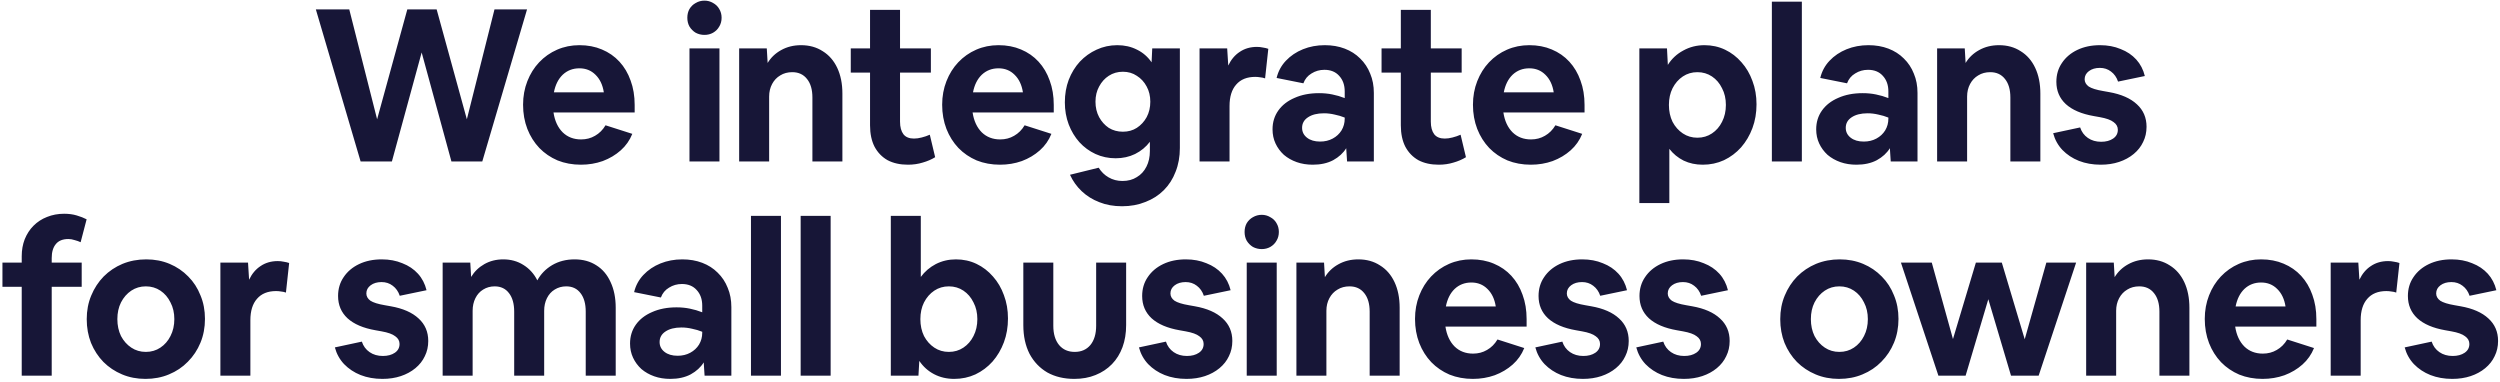 <svg width="747" height="114" viewBox="0 0 747 114" fill="none" xmlns="http://www.w3.org/2000/svg">
<path d="M157.48 2.812L144.104 48.252H134.888L125.992 15.676L117.096 48.252H107.752L94.376 2.812H104.36L112.68 35.644L121.704 2.812H130.472L139.496 35.644L147.752 2.812H157.48ZM173.574 49.212C171.057 49.212 168.731 48.786 166.598 47.932C164.507 47.036 162.694 45.799 161.158 44.22C159.622 42.599 158.427 40.7 157.574 38.524C156.721 36.306 156.294 33.895 156.294 31.292C156.294 28.775 156.721 26.428 157.574 24.252C158.427 22.076 159.601 20.199 161.094 18.62C162.63 16.999 164.422 15.74 166.47 14.844C168.518 13.948 170.737 13.5 173.126 13.5C175.601 13.5 177.841 13.927 179.846 14.78C181.894 15.634 183.643 16.85 185.094 18.428C186.545 20.007 187.654 21.884 188.422 24.06C189.233 26.236 189.638 28.668 189.638 31.356V33.596H165.382C165.766 36.114 166.683 38.098 168.134 39.548C169.585 40.956 171.419 41.66 173.638 41.66C175.174 41.66 176.561 41.298 177.798 40.572C179.078 39.847 180.123 38.802 180.934 37.436L188.934 39.996C188.166 41.916 187.014 43.559 185.478 44.924C183.942 46.29 182.15 47.356 180.102 48.124C178.054 48.85 175.878 49.212 173.574 49.212ZM173.126 20.412C171.163 20.412 169.499 21.052 168.134 22.332C166.811 23.612 165.937 25.362 165.51 27.58H180.422C180.081 25.362 179.249 23.612 177.926 22.332C176.646 21.052 175.046 20.412 173.126 20.412ZM215.614 5.308C215.614 6.29 215.379 7.164 214.91 7.932C214.483 8.7 213.865 9.319 213.054 9.788C212.286 10.215 211.433 10.428 210.494 10.428C209.555 10.428 208.681 10.215 207.87 9.788C207.102 9.319 206.483 8.7 206.014 7.932C205.587 7.164 205.374 6.29 205.374 5.308C205.374 4.327 205.587 3.452 206.014 2.684C206.483 1.916 207.102 1.319 207.87 0.892C208.681 0.423 209.555 0.188 210.494 0.188C211.433 0.188 212.286 0.423 213.054 0.892C213.865 1.319 214.483 1.916 214.91 2.684C215.379 3.452 215.614 4.327 215.614 5.308ZM206.014 48.252V14.46H214.974V48.252H206.014ZM220.859 48.252V14.46H229.115L229.371 18.812C230.352 17.191 231.696 15.911 233.403 14.972C235.152 13.991 237.136 13.5 239.355 13.5C241.83 13.5 243.984 14.098 245.819 15.292C247.696 16.444 249.147 18.108 250.171 20.284C251.195 22.46 251.707 25.02 251.707 27.964V48.252H242.747V29.116C242.747 26.77 242.214 24.935 241.147 23.612C240.08 22.247 238.608 21.564 236.731 21.564C235.366 21.564 234.171 21.884 233.147 22.524C232.123 23.122 231.312 23.975 230.715 25.084C230.118 26.194 229.819 27.452 229.819 28.86V48.252H220.859ZM271.297 49.212C268.951 49.212 266.924 48.764 265.217 47.868C263.553 46.93 262.252 45.586 261.313 43.836C260.417 42.087 259.969 39.954 259.969 37.436V21.692H254.209V14.46H259.969V2.94H268.929V14.46H278.145V21.692H268.929V36.348C268.929 37.97 269.271 39.228 269.953 40.124C270.636 40.978 271.681 41.404 273.089 41.404C273.815 41.404 274.583 41.298 275.393 41.084C276.247 40.871 277.057 40.594 277.825 40.252L279.425 46.972C278.316 47.655 277.079 48.188 275.713 48.572C274.348 48.999 272.876 49.212 271.297 49.212ZM298.799 49.212C296.282 49.212 293.956 48.786 291.823 47.932C289.732 47.036 287.919 45.799 286.383 44.22C284.847 42.599 283.652 40.7 282.799 38.524C281.946 36.306 281.519 33.895 281.519 31.292C281.519 28.775 281.946 26.428 282.799 24.252C283.652 22.076 284.826 20.199 286.319 18.62C287.855 16.999 289.647 15.74 291.695 14.844C293.743 13.948 295.962 13.5 298.351 13.5C300.826 13.5 303.066 13.927 305.071 14.78C307.119 15.634 308.868 16.85 310.319 18.428C311.77 20.007 312.879 21.884 313.647 24.06C314.458 26.236 314.863 28.668 314.863 31.356V33.596H290.607C290.991 36.114 291.908 38.098 293.359 39.548C294.81 40.956 296.644 41.66 298.863 41.66C300.399 41.66 301.786 41.298 303.023 40.572C304.303 39.847 305.348 38.802 306.159 37.436L314.159 39.996C313.391 41.916 312.239 43.559 310.703 44.924C309.167 46.29 307.375 47.356 305.327 48.124C303.279 48.85 301.103 49.212 298.799 49.212ZM298.351 20.412C296.388 20.412 294.724 21.052 293.359 22.332C292.036 23.612 291.162 25.362 290.735 27.58H305.647C305.306 25.362 304.474 23.612 303.151 22.332C301.871 21.052 300.271 20.412 298.351 20.412ZM333.344 47.292C331.211 47.292 329.206 46.866 327.328 46.012C325.494 45.159 323.894 43.986 322.528 42.492C321.163 40.956 320.096 39.186 319.328 37.18C318.56 35.132 318.176 32.935 318.176 30.588C318.176 28.156 318.56 25.916 319.328 23.868C320.139 21.778 321.248 19.964 322.656 18.428C324.107 16.892 325.771 15.698 327.648 14.844C329.568 13.948 331.638 13.5 333.856 13.5C336.032 13.5 337.995 13.948 339.744 14.844C341.494 15.698 342.944 16.956 344.096 18.62L344.288 14.46H352.544V44.22C352.544 46.823 352.118 49.191 351.264 51.324C350.454 53.458 349.28 55.292 347.744 56.828C346.208 58.364 344.374 59.538 342.24 60.348C340.15 61.202 337.824 61.628 335.264 61.628C332.747 61.628 330.486 61.223 328.48 60.412C326.475 59.644 324.726 58.556 323.232 57.148C321.739 55.74 320.566 54.098 319.712 52.22L328.288 50.108C329.056 51.346 330.038 52.306 331.232 52.988C332.47 53.714 333.856 54.076 335.392 54.076C337.056 54.076 338.486 53.692 339.68 52.924C340.918 52.199 341.878 51.154 342.56 49.788C343.243 48.466 343.584 46.908 343.584 45.116V42.364C342.432 43.9 340.96 45.116 339.168 46.012C337.419 46.866 335.478 47.292 333.344 47.292ZM335.52 39.356C337.099 39.356 338.486 38.972 339.68 38.204C340.918 37.394 341.899 36.327 342.624 35.004C343.35 33.639 343.712 32.103 343.712 30.396C343.712 28.69 343.35 27.175 342.624 25.852C341.899 24.487 340.918 23.42 339.68 22.652C338.486 21.842 337.099 21.436 335.52 21.436C333.942 21.436 332.534 21.842 331.296 22.652C330.102 23.42 329.142 24.487 328.416 25.852C327.691 27.175 327.328 28.69 327.328 30.396C327.328 32.103 327.691 33.639 328.416 35.004C329.142 36.327 330.102 37.394 331.296 38.204C332.534 38.972 333.942 39.356 335.52 39.356ZM358.426 48.252V14.46H366.682L367.002 19.58C367.856 17.788 369.008 16.423 370.458 15.484C371.909 14.503 373.616 14.012 375.578 14.012C376.176 14.012 376.773 14.076 377.37 14.204C377.968 14.29 378.501 14.418 378.97 14.588L378.01 23.42C377.541 23.25 377.05 23.143 376.538 23.1C376.069 23.015 375.578 22.972 375.066 22.972C372.592 22.972 370.693 23.74 369.37 25.276C368.048 26.77 367.386 28.903 367.386 31.676V48.252H358.426ZM392.266 49.212C390.517 49.212 388.917 48.956 387.466 48.444C386.015 47.932 384.735 47.207 383.626 46.268C382.559 45.287 381.727 44.156 381.13 42.876C380.533 41.596 380.234 40.188 380.234 38.652C380.234 36.519 380.81 34.642 381.962 33.02C383.114 31.399 384.735 30.14 386.826 29.244C388.917 28.306 391.349 27.836 394.122 27.836C395.53 27.836 396.853 27.964 398.09 28.22C399.37 28.476 400.607 28.839 401.802 29.308V27.324C401.802 25.404 401.247 23.847 400.138 22.652C399.071 21.458 397.599 20.86 395.722 20.86C394.314 20.86 393.034 21.223 391.882 21.948C390.73 22.631 389.919 23.612 389.45 24.892L381.45 23.292C381.919 21.33 382.837 19.623 384.202 18.172C385.61 16.679 387.317 15.527 389.322 14.716C391.327 13.906 393.503 13.5 395.85 13.5C398.026 13.5 400.01 13.842 401.802 14.524C403.594 15.207 405.13 16.188 406.41 17.468C407.733 18.748 408.735 20.263 409.418 22.012C410.143 23.719 410.506 25.639 410.506 27.772V48.252H402.506L402.25 44.284C401.354 45.735 400.053 46.93 398.346 47.868C396.639 48.764 394.613 49.212 392.266 49.212ZM389.066 38.204C389.066 39.399 389.557 40.38 390.538 41.148C391.519 41.916 392.821 42.3 394.442 42.3C395.85 42.3 397.109 42.002 398.218 41.404C399.327 40.807 400.202 39.996 400.842 38.972C401.482 37.906 401.802 36.732 401.802 35.452V35.132C400.863 34.748 399.861 34.45 398.794 34.236C397.727 33.98 396.661 33.852 395.594 33.852C393.589 33.852 391.989 34.258 390.794 35.068C389.642 35.836 389.066 36.882 389.066 38.204ZM429.897 49.212C427.551 49.212 425.524 48.764 423.817 47.868C422.153 46.93 420.852 45.586 419.913 43.836C419.017 42.087 418.569 39.954 418.569 37.436V21.692H412.809V14.46H418.569V2.94H427.529V14.46H436.745V21.692H427.529V36.348C427.529 37.97 427.871 39.228 428.553 40.124C429.236 40.978 430.281 41.404 431.689 41.404C432.415 41.404 433.183 41.298 433.993 41.084C434.847 40.871 435.657 40.594 436.425 40.252L438.025 46.972C436.916 47.655 435.679 48.188 434.313 48.572C432.948 48.999 431.476 49.212 429.897 49.212ZM457.399 49.212C454.882 49.212 452.556 48.786 450.423 47.932C448.332 47.036 446.519 45.799 444.983 44.22C443.447 42.599 442.252 40.7 441.399 38.524C440.546 36.306 440.119 33.895 440.119 31.292C440.119 28.775 440.546 26.428 441.399 24.252C442.252 22.076 443.426 20.199 444.919 18.62C446.455 16.999 448.247 15.74 450.295 14.844C452.343 13.948 454.562 13.5 456.951 13.5C459.426 13.5 461.666 13.927 463.671 14.78C465.719 15.634 467.468 16.85 468.919 18.428C470.37 20.007 471.479 21.884 472.247 24.06C473.058 26.236 473.463 28.668 473.463 31.356V33.596H449.207C449.591 36.114 450.508 38.098 451.959 39.548C453.41 40.956 455.244 41.66 457.463 41.66C458.999 41.66 460.386 41.298 461.623 40.572C462.903 39.847 463.948 38.802 464.759 37.436L472.759 39.996C471.991 41.916 470.839 43.559 469.303 44.924C467.767 46.29 465.975 47.356 463.927 48.124C461.879 48.85 459.703 49.212 457.399 49.212ZM456.951 20.412C454.988 20.412 453.324 21.052 451.959 22.332C450.636 23.612 449.762 25.362 449.335 27.58H464.247C463.906 25.362 463.074 23.612 461.751 22.332C460.471 21.052 458.871 20.412 456.951 20.412ZM489.839 60.668V14.46H498.095L498.351 19.388C499.503 17.554 501.039 16.124 502.959 15.1C504.879 14.034 506.991 13.5 509.295 13.5C511.514 13.5 513.562 13.948 515.439 14.844C517.316 15.74 518.959 16.999 520.367 18.62C521.775 20.199 522.863 22.055 523.631 24.188C524.442 26.322 524.847 28.647 524.847 31.164C524.847 33.724 524.442 36.092 523.631 38.268C522.82 40.444 521.69 42.364 520.239 44.028C518.788 45.65 517.082 46.93 515.119 47.868C513.156 48.764 511.044 49.212 508.783 49.212C506.692 49.212 504.794 48.807 503.087 47.996C501.38 47.143 499.951 45.97 498.799 44.476V60.668H489.839ZM507.183 41.148C508.804 41.148 510.255 40.722 511.535 39.868C512.815 39.015 513.818 37.863 514.543 36.412C515.311 34.919 515.695 33.234 515.695 31.356C515.695 29.479 515.311 27.815 514.543 26.364C513.818 24.871 512.815 23.698 511.535 22.844C510.255 21.991 508.804 21.564 507.183 21.564C505.562 21.564 504.111 21.991 502.831 22.844C501.551 23.698 500.527 24.871 499.759 26.364C499.034 27.815 498.671 29.479 498.671 31.356C498.671 33.234 499.034 34.919 499.759 36.412C500.527 37.863 501.551 39.015 502.831 39.868C504.111 40.722 505.562 41.148 507.183 41.148ZM529.434 48.252V0.508H538.394V48.252H529.434ZM554.711 49.212C552.962 49.212 551.362 48.956 549.911 48.444C548.46 47.932 547.18 47.207 546.071 46.268C545.004 45.287 544.172 44.156 543.575 42.876C542.978 41.596 542.679 40.188 542.679 38.652C542.679 36.519 543.255 34.642 544.407 33.02C545.559 31.399 547.18 30.14 549.271 29.244C551.362 28.306 553.794 27.836 556.567 27.836C557.975 27.836 559.298 27.964 560.535 28.22C561.815 28.476 563.052 28.839 564.247 29.308V27.324C564.247 25.404 563.692 23.847 562.583 22.652C561.516 21.458 560.044 20.86 558.167 20.86C556.759 20.86 555.479 21.223 554.327 21.948C553.175 22.631 552.364 23.612 551.895 24.892L543.895 23.292C544.364 21.33 545.282 19.623 546.647 18.172C548.055 16.679 549.762 15.527 551.767 14.716C553.772 13.906 555.948 13.5 558.295 13.5C560.471 13.5 562.455 13.842 564.247 14.524C566.039 15.207 567.575 16.188 568.855 17.468C570.178 18.748 571.18 20.263 571.863 22.012C572.588 23.719 572.951 25.639 572.951 27.772V48.252H564.951L564.695 44.284C563.799 45.735 562.498 46.93 560.791 47.868C559.084 48.764 557.058 49.212 554.711 49.212ZM551.511 38.204C551.511 39.399 552.002 40.38 552.983 41.148C553.964 41.916 555.266 42.3 556.887 42.3C558.295 42.3 559.554 42.002 560.663 41.404C561.772 40.807 562.647 39.996 563.287 38.972C563.927 37.906 564.247 36.732 564.247 35.452V35.132C563.308 34.748 562.306 34.45 561.239 34.236C560.172 33.98 559.106 33.852 558.039 33.852C556.034 33.852 554.434 34.258 553.239 35.068C552.087 35.836 551.511 36.882 551.511 38.204ZM578.811 48.252V14.46H587.067L587.323 18.812C588.305 17.191 589.649 15.911 591.355 14.972C593.105 13.991 595.089 13.5 597.307 13.5C599.782 13.5 601.937 14.098 603.771 15.292C605.649 16.444 607.099 18.108 608.123 20.284C609.147 22.46 609.659 25.02 609.659 27.964V48.252H600.699V29.116C600.699 26.77 600.166 24.935 599.099 23.612C598.033 22.247 596.561 21.564 594.683 21.564C593.318 21.564 592.123 21.884 591.099 22.524C590.075 23.122 589.265 23.975 588.667 25.084C588.07 26.194 587.771 27.452 587.771 28.86V48.252H578.811ZM627.691 49.212C625.302 49.212 623.126 48.828 621.163 48.06C619.243 47.292 617.601 46.204 616.235 44.796C614.913 43.388 613.995 41.724 613.483 39.804L621.547 38.076C621.974 39.399 622.742 40.444 623.851 41.212C624.961 41.98 626.283 42.364 627.819 42.364C629.27 42.364 630.465 42.044 631.403 41.404C632.342 40.764 632.811 39.89 632.811 38.78C632.811 37.842 632.385 37.074 631.531 36.476C630.721 35.836 629.355 35.346 627.435 35.004L625.643 34.684C621.974 34.044 619.179 32.85 617.259 31.1C615.382 29.351 614.443 27.132 614.443 24.444C614.443 22.311 614.998 20.434 616.107 18.812C617.217 17.148 618.753 15.847 620.715 14.908C622.678 13.97 624.939 13.5 627.499 13.5C629.761 13.5 631.809 13.884 633.643 14.652C635.521 15.378 637.078 16.423 638.315 17.788C639.553 19.154 640.406 20.796 640.875 22.716L632.875 24.38C632.449 23.1 631.745 22.098 630.763 21.372C629.825 20.647 628.715 20.284 627.435 20.284C626.113 20.284 625.025 20.604 624.171 21.244C623.318 21.884 622.891 22.695 622.891 23.676C622.891 24.53 623.297 25.255 624.107 25.852C624.961 26.407 626.39 26.855 628.395 27.196L630.187 27.516C633.814 28.156 636.587 29.372 638.507 31.164C640.427 32.914 641.387 35.154 641.387 37.884C641.387 39.548 641.046 41.063 640.363 42.428C639.723 43.794 638.785 44.988 637.547 46.012C636.31 47.036 634.859 47.826 633.195 48.38C631.531 48.935 629.697 49.212 627.691 49.212ZM6.491 112.252V85.692H0.731V78.46H6.491V76.54C6.491 74.706 6.789 73.02 7.387 71.484C8.027 69.906 8.901 68.562 10.011 67.452C11.163 66.3 12.507 65.426 14.043 64.828C15.621 64.188 17.328 63.868 19.163 63.868C20.571 63.868 21.829 64.039 22.939 64.38C24.091 64.722 25.072 65.106 25.883 65.532L24.091 72.38C23.579 72.124 22.981 71.911 22.299 71.74C21.659 71.527 21.04 71.42 20.443 71.42C18.736 71.42 17.477 71.932 16.667 72.956C15.856 73.938 15.451 75.324 15.451 77.116V78.46H24.411V85.692H15.451V112.252H6.491ZM43.451 113.212C40.934 113.212 38.608 112.764 36.475 111.868C34.342 110.972 32.486 109.735 30.907 108.156C29.328 106.535 28.091 104.636 27.195 102.46C26.342 100.284 25.915 97.916 25.915 95.356C25.915 92.796 26.363 90.45 27.259 88.316C28.155 86.14 29.392 84.242 30.971 82.62C32.593 80.999 34.47 79.74 36.603 78.844C38.779 77.948 41.147 77.5 43.707 77.5C46.224 77.5 48.55 77.948 50.683 78.844C52.816 79.74 54.672 80.999 56.251 82.62C57.83 84.199 59.046 86.076 59.899 88.252C60.795 90.386 61.243 92.732 61.243 95.292C61.243 97.852 60.795 100.22 59.899 102.396C59.003 104.572 57.745 106.471 56.123 108.092C54.544 109.714 52.667 110.972 50.491 111.868C48.358 112.764 46.011 113.212 43.451 113.212ZM43.579 105.148C45.2 105.148 46.651 104.722 47.931 103.868C49.211 103.015 50.214 101.863 50.939 100.412C51.707 98.919 52.091 97.234 52.091 95.356C52.091 93.479 51.707 91.815 50.939 90.364C50.214 88.871 49.211 87.698 47.931 86.844C46.651 85.991 45.2 85.564 43.579 85.564C41.958 85.564 40.507 85.991 39.227 86.844C37.947 87.698 36.923 88.871 36.155 90.364C35.43 91.815 35.067 93.479 35.067 95.356C35.067 97.234 35.43 98.919 36.155 100.412C36.923 101.863 37.947 103.015 39.227 103.868C40.507 104.722 41.958 105.148 43.579 105.148ZM65.853 112.252V78.46H74.109L74.429 83.58C75.282 81.788 76.434 80.423 77.885 79.484C79.335 78.503 81.042 78.012 83.005 78.012C83.602 78.012 84.199 78.076 84.797 78.204C85.394 78.29 85.927 78.418 86.397 78.588L85.437 87.42C84.967 87.25 84.477 87.143 83.965 87.1C83.495 87.015 83.005 86.972 82.493 86.972C80.018 86.972 78.119 87.74 76.797 89.276C75.474 90.77 74.813 92.903 74.813 95.676V112.252H65.853ZM114.265 113.212C111.876 113.212 109.7 112.828 107.737 112.06C105.817 111.292 104.174 110.204 102.809 108.796C101.486 107.388 100.569 105.724 100.057 103.804L108.121 102.076C108.548 103.399 109.316 104.444 110.425 105.212C111.534 105.98 112.857 106.364 114.393 106.364C115.844 106.364 117.038 106.044 117.977 105.404C118.916 104.764 119.385 103.89 119.385 102.78C119.385 101.842 118.958 101.074 118.105 100.476C117.294 99.836 115.929 99.346 114.009 99.004L112.217 98.684C108.548 98.044 105.753 96.85 103.833 95.1C101.956 93.351 101.017 91.132 101.017 88.444C101.017 86.311 101.572 84.434 102.681 82.812C103.79 81.148 105.326 79.847 107.289 78.908C109.252 77.97 111.513 77.5 114.073 77.5C116.334 77.5 118.382 77.884 120.217 78.652C122.094 79.378 123.652 80.423 124.889 81.788C126.126 83.154 126.98 84.796 127.449 86.716L119.449 88.38C119.022 87.1 118.318 86.098 117.337 85.372C116.398 84.647 115.289 84.284 114.009 84.284C112.686 84.284 111.598 84.604 110.745 85.244C109.892 85.884 109.465 86.695 109.465 87.676C109.465 88.53 109.87 89.255 110.681 89.852C111.534 90.407 112.964 90.855 114.969 91.196L116.761 91.516C120.388 92.156 123.161 93.372 125.081 95.164C127.001 96.914 127.961 99.154 127.961 101.884C127.961 103.548 127.62 105.063 126.937 106.428C126.297 107.794 125.358 108.988 124.121 110.012C122.884 111.036 121.433 111.826 119.769 112.38C118.105 112.935 116.27 113.212 114.265 113.212ZM132.263 112.252V78.46H140.519L140.775 82.748C141.756 81.127 143.079 79.847 144.743 78.908C146.407 77.97 148.284 77.5 150.375 77.5C152.636 77.5 154.641 78.055 156.391 79.164C158.183 80.274 159.569 81.81 160.551 83.772C161.575 81.895 163.047 80.38 164.967 79.228C166.929 78.076 169.169 77.5 171.687 77.5C174.204 77.5 176.38 78.098 178.215 79.292C180.049 80.444 181.457 82.108 182.439 84.284C183.463 86.46 183.975 89.02 183.975 91.964V112.252H175.015V93.116C175.015 90.77 174.503 88.935 173.479 87.612C172.455 86.247 171.025 85.564 169.191 85.564C167.911 85.564 166.759 85.884 165.735 86.524C164.753 87.122 163.985 87.975 163.431 89.084C162.876 90.194 162.599 91.452 162.599 92.86V112.252H153.639V93.116C153.639 90.77 153.127 88.935 152.103 87.612C151.079 86.247 149.649 85.564 147.815 85.564C146.535 85.564 145.383 85.884 144.359 86.524C143.377 87.122 142.609 87.975 142.055 89.084C141.5 90.194 141.223 91.452 141.223 92.86V112.252H132.263ZM200.29 113.212C198.54 113.212 196.94 112.956 195.49 112.444C194.039 111.932 192.759 111.207 191.65 110.268C190.583 109.287 189.751 108.156 189.154 106.876C188.556 105.596 188.258 104.188 188.258 102.652C188.258 100.519 188.834 98.642 189.986 97.02C191.138 95.399 192.759 94.14 194.85 93.244C196.94 92.306 199.372 91.836 202.146 91.836C203.554 91.836 204.876 91.964 206.114 92.22C207.394 92.476 208.631 92.839 209.826 93.308V91.324C209.826 89.404 209.271 87.847 208.162 86.652C207.095 85.458 205.623 84.86 203.746 84.86C202.338 84.86 201.058 85.223 199.906 85.948C198.754 86.631 197.943 87.612 197.474 88.892L189.474 87.292C189.943 85.33 190.86 83.623 192.226 82.172C193.634 80.679 195.34 79.527 197.346 78.716C199.351 77.906 201.527 77.5 203.874 77.5C206.05 77.5 208.034 77.842 209.826 78.524C211.618 79.207 213.154 80.188 214.434 81.468C215.756 82.748 216.759 84.263 217.442 86.012C218.167 87.719 218.53 89.639 218.53 91.772V112.252H210.53L210.274 108.284C209.378 109.735 208.076 110.93 206.37 111.868C204.663 112.764 202.636 113.212 200.29 113.212ZM197.09 102.204C197.09 103.399 197.58 104.38 198.562 105.148C199.543 105.916 200.844 106.3 202.466 106.3C203.874 106.3 205.132 106.002 206.242 105.404C207.351 104.807 208.226 103.996 208.866 102.972C209.506 101.906 209.826 100.732 209.826 99.452V99.132C208.887 98.748 207.884 98.45 206.818 98.236C205.751 97.98 204.684 97.852 203.618 97.852C201.612 97.852 200.012 98.258 198.818 99.068C197.666 99.836 197.09 100.882 197.09 102.204ZM224.39 112.252V64.508H233.35V112.252H224.39ZM239.235 112.252V64.508H248.195V112.252H239.235ZM266.175 112.252V64.508H275.135V82.748C276.33 81.127 277.823 79.847 279.615 78.908C281.45 77.97 283.455 77.5 285.631 77.5C287.85 77.5 289.898 77.948 291.775 78.844C293.652 79.74 295.295 80.999 296.703 82.62C298.111 84.199 299.199 86.055 299.967 88.188C300.778 90.322 301.183 92.647 301.183 95.164C301.183 97.724 300.778 100.092 299.967 102.268C299.156 104.444 298.026 106.364 296.575 108.028C295.124 109.65 293.418 110.93 291.455 111.868C289.492 112.764 287.38 113.212 285.119 113.212C282.9 113.212 280.895 112.743 279.103 111.804C277.311 110.866 275.839 109.543 274.687 107.836L274.431 112.252H266.175ZM283.519 105.148C285.14 105.148 286.591 104.722 287.871 103.868C289.151 103.015 290.154 101.863 290.879 100.412C291.647 98.919 292.031 97.234 292.031 95.356C292.031 93.479 291.647 91.815 290.879 90.364C290.154 88.871 289.151 87.698 287.871 86.844C286.591 85.991 285.14 85.564 283.519 85.564C281.898 85.564 280.447 85.991 279.167 86.844C277.887 87.698 276.863 88.871 276.095 90.364C275.37 91.815 275.007 93.479 275.007 95.356C275.007 97.234 275.37 98.919 276.095 100.412C276.863 101.863 277.887 103.015 279.167 103.868C280.447 104.722 281.898 105.148 283.519 105.148ZM321.002 113.212C317.93 113.212 315.242 112.572 312.938 111.292C310.677 109.97 308.906 108.114 307.626 105.724C306.389 103.292 305.77 100.434 305.77 97.148V78.46H314.73V97.34C314.73 99.772 315.306 101.692 316.458 103.1C317.61 104.466 319.167 105.148 321.13 105.148C323.093 105.148 324.65 104.466 325.802 103.1C326.954 101.692 327.53 99.772 327.53 97.34V78.46H336.49V97.148C336.49 99.58 336.127 101.778 335.402 103.74C334.677 105.703 333.631 107.388 332.266 108.796C330.901 110.204 329.258 111.292 327.338 112.06C325.461 112.828 323.349 113.212 321.002 113.212ZM354.525 113.212C352.136 113.212 349.96 112.828 347.997 112.06C346.077 111.292 344.434 110.204 343.069 108.796C341.746 107.388 340.829 105.724 340.317 103.804L348.381 102.076C348.808 103.399 349.576 104.444 350.685 105.212C351.794 105.98 353.117 106.364 354.653 106.364C356.104 106.364 357.298 106.044 358.237 105.404C359.176 104.764 359.645 103.89 359.645 102.78C359.645 101.842 359.218 101.074 358.365 100.476C357.554 99.836 356.189 99.346 354.269 99.004L352.477 98.684C348.808 98.044 346.013 96.85 344.093 95.1C342.216 93.351 341.277 91.132 341.277 88.444C341.277 86.311 341.832 84.434 342.941 82.812C344.05 81.148 345.586 79.847 347.549 78.908C349.512 77.97 351.773 77.5 354.333 77.5C356.594 77.5 358.642 77.884 360.477 78.652C362.354 79.378 363.912 80.423 365.149 81.788C366.386 83.154 367.24 84.796 367.709 86.716L359.709 88.38C359.282 87.1 358.578 86.098 357.597 85.372C356.658 84.647 355.549 84.284 354.269 84.284C352.946 84.284 351.858 84.604 351.005 85.244C350.152 85.884 349.725 86.695 349.725 87.676C349.725 88.53 350.13 89.255 350.941 89.852C351.794 90.407 353.224 90.855 355.229 91.196L357.021 91.516C360.648 92.156 363.421 93.372 365.341 95.164C367.261 96.914 368.221 99.154 368.221 101.884C368.221 103.548 367.88 105.063 367.197 106.428C366.557 107.794 365.618 108.988 364.381 110.012C363.144 111.036 361.693 111.826 360.029 112.38C358.365 112.935 356.53 113.212 354.525 113.212ZM382.123 69.308C382.123 70.29 381.888 71.164 381.419 71.932C380.992 72.7 380.373 73.319 379.563 73.788C378.795 74.215 377.941 74.428 377.003 74.428C376.064 74.428 375.189 74.215 374.379 73.788C373.611 73.319 372.992 72.7 372.523 71.932C372.096 71.164 371.883 70.29 371.883 69.308C371.883 68.327 372.096 67.452 372.523 66.684C372.992 65.916 373.611 65.319 374.379 64.892C375.189 64.423 376.064 64.188 377.003 64.188C377.941 64.188 378.795 64.423 379.563 64.892C380.373 65.319 380.992 65.916 381.419 66.684C381.888 67.452 382.123 68.327 382.123 69.308ZM372.523 112.252V78.46H381.483V112.252H372.523ZM387.368 112.252V78.46H395.624L395.88 82.812C396.861 81.191 398.205 79.911 399.912 78.972C401.661 77.991 403.645 77.5 405.864 77.5C408.338 77.5 410.493 78.098 412.328 79.292C414.205 80.444 415.656 82.108 416.68 84.284C417.704 86.46 418.216 89.02 418.216 91.964V112.252H409.256V93.116C409.256 90.77 408.722 88.935 407.656 87.612C406.589 86.247 405.117 85.564 403.24 85.564C401.874 85.564 400.68 85.884 399.656 86.524C398.632 87.122 397.821 87.975 397.224 89.084C396.626 90.194 396.328 91.452 396.328 92.86V112.252H387.368ZM440.088 113.212C437.57 113.212 435.245 112.786 433.112 111.932C431.021 111.036 429.208 109.799 427.672 108.22C426.136 106.599 424.941 104.7 424.088 102.524C423.234 100.306 422.808 97.895 422.808 95.292C422.808 92.775 423.234 90.428 424.088 88.252C424.941 86.076 426.114 84.199 427.608 82.62C429.144 80.999 430.936 79.74 432.984 78.844C435.032 77.948 437.25 77.5 439.64 77.5C442.114 77.5 444.354 77.927 446.36 78.78C448.408 79.634 450.157 80.85 451.608 82.428C453.058 84.007 454.168 85.884 454.936 88.06C455.746 90.236 456.152 92.668 456.152 95.356V97.596H431.896C432.28 100.114 433.197 102.098 434.648 103.548C436.098 104.956 437.933 105.66 440.152 105.66C441.688 105.66 443.074 105.298 444.312 104.572C445.592 103.847 446.637 102.802 447.448 101.436L455.448 103.996C454.68 105.916 453.528 107.559 451.992 108.924C450.456 110.29 448.664 111.356 446.616 112.124C444.568 112.85 442.392 113.212 440.088 113.212ZM439.64 84.412C437.677 84.412 436.013 85.052 434.648 86.332C433.325 87.612 432.45 89.362 432.024 91.58H446.936C446.594 89.362 445.762 87.612 444.44 86.332C443.16 85.052 441.56 84.412 439.64 84.412ZM472.968 113.212C470.578 113.212 468.402 112.828 466.44 112.06C464.52 111.292 462.877 110.204 461.512 108.796C460.189 107.388 459.272 105.724 458.76 103.804L466.824 102.076C467.25 103.399 468.018 104.444 469.128 105.212C470.237 105.98 471.56 106.364 473.096 106.364C474.546 106.364 475.741 106.044 476.68 105.404C477.618 104.764 478.088 103.89 478.088 102.78C478.088 101.842 477.661 101.074 476.808 100.476C475.997 99.836 474.632 99.346 472.712 99.004L470.92 98.684C467.25 98.044 464.456 96.85 462.536 95.1C460.658 93.351 459.72 91.132 459.72 88.444C459.72 86.311 460.274 84.434 461.384 82.812C462.493 81.148 464.029 79.847 465.992 78.908C467.954 77.97 470.216 77.5 472.776 77.5C475.037 77.5 477.085 77.884 478.92 78.652C480.797 79.378 482.354 80.423 483.592 81.788C484.829 83.154 485.682 84.796 486.152 86.716L478.152 88.38C477.725 87.1 477.021 86.098 476.04 85.372C475.101 84.647 473.992 84.284 472.712 84.284C471.389 84.284 470.301 84.604 469.448 85.244C468.594 85.884 468.168 86.695 468.168 87.676C468.168 88.53 468.573 89.255 469.384 89.852C470.237 90.407 471.666 90.855 473.672 91.196L475.464 91.516C479.09 92.156 481.864 93.372 483.784 95.164C485.704 96.914 486.664 99.154 486.664 101.884C486.664 103.548 486.322 105.063 485.64 106.428C485 107.794 484.061 108.988 482.824 110.012C481.586 111.036 480.136 111.826 478.472 112.38C476.808 112.935 474.973 113.212 472.968 113.212ZM503.125 113.212C500.736 113.212 498.56 112.828 496.597 112.06C494.677 111.292 493.034 110.204 491.669 108.796C490.346 107.388 489.429 105.724 488.917 103.804L496.981 102.076C497.408 103.399 498.176 104.444 499.285 105.212C500.394 105.98 501.717 106.364 503.253 106.364C504.704 106.364 505.898 106.044 506.837 105.404C507.776 104.764 508.245 103.89 508.245 102.78C508.245 101.842 507.818 101.074 506.965 100.476C506.154 99.836 504.789 99.346 502.869 99.004L501.077 98.684C497.408 98.044 494.613 96.85 492.693 95.1C490.816 93.351 489.877 91.132 489.877 88.444C489.877 86.311 490.432 84.434 491.541 82.812C492.65 81.148 494.186 79.847 496.149 78.908C498.112 77.97 500.373 77.5 502.933 77.5C505.194 77.5 507.242 77.884 509.077 78.652C510.954 79.378 512.512 80.423 513.749 81.788C514.986 83.154 515.84 84.796 516.309 86.716L508.309 88.38C507.882 87.1 507.178 86.098 506.197 85.372C505.258 84.647 504.149 84.284 502.869 84.284C501.546 84.284 500.458 84.604 499.605 85.244C498.752 85.884 498.325 86.695 498.325 87.676C498.325 88.53 498.73 89.255 499.541 89.852C500.394 90.407 501.824 90.855 503.829 91.196L505.621 91.516C509.248 92.156 512.021 93.372 513.941 95.164C515.861 96.914 516.821 99.154 516.821 101.884C516.821 103.548 516.48 105.063 515.797 106.428C515.157 107.794 514.218 108.988 512.981 110.012C511.744 111.036 510.293 111.826 508.629 112.38C506.965 112.935 505.13 113.212 503.125 113.212ZM549.474 113.212C546.956 113.212 544.631 112.764 542.498 111.868C540.364 110.972 538.508 109.735 536.93 108.156C535.351 106.535 534.114 104.636 533.218 102.46C532.364 100.284 531.938 97.916 531.938 95.356C531.938 92.796 532.386 90.45 533.282 88.316C534.178 86.14 535.415 84.242 536.994 82.62C538.615 80.999 540.492 79.74 542.626 78.844C544.802 77.948 547.17 77.5 549.73 77.5C552.247 77.5 554.572 77.948 556.706 78.844C558.839 79.74 560.695 80.999 562.274 82.62C563.852 84.199 565.068 86.076 565.922 88.252C566.818 90.386 567.266 92.732 567.266 95.292C567.266 97.852 566.818 100.22 565.922 102.396C565.026 104.572 563.767 106.471 562.146 108.092C560.567 109.714 558.69 110.972 556.514 111.868C554.38 112.764 552.034 113.212 549.474 113.212ZM549.602 105.148C551.223 105.148 552.674 104.722 553.954 103.868C555.234 103.015 556.236 101.863 556.962 100.412C557.73 98.919 558.114 97.234 558.114 95.356C558.114 93.479 557.73 91.815 556.962 90.364C556.236 88.871 555.234 87.698 553.954 86.844C552.674 85.991 551.223 85.564 549.602 85.564C547.98 85.564 546.53 85.991 545.25 86.844C543.97 87.698 542.946 88.871 542.178 90.364C541.452 91.815 541.09 93.479 541.09 95.356C541.09 97.234 541.452 98.919 542.178 100.412C542.946 101.863 543.97 103.015 545.25 103.868C546.53 104.722 547.98 105.148 549.602 105.148ZM579.195 112.252L567.995 78.46H577.211L583.547 101.308L590.395 78.46H598.139L604.987 101.372L611.451 78.46H620.347L609.147 112.252H600.891L594.107 89.404L587.323 112.252H579.195ZM623.345 112.252V78.46H631.601L631.857 82.812C632.838 81.191 634.182 79.911 635.889 78.972C637.638 77.991 639.622 77.5 641.841 77.5C644.316 77.5 646.47 78.098 648.305 79.292C650.182 80.444 651.633 82.108 652.657 84.284C653.681 86.46 654.193 89.02 654.193 91.964V112.252H645.233V93.116C645.233 90.77 644.7 88.935 643.633 87.612C642.566 86.247 641.094 85.564 639.217 85.564C637.852 85.564 636.657 85.884 635.633 86.524C634.609 87.122 633.798 87.975 633.201 89.084C632.604 90.194 632.305 91.452 632.305 92.86V112.252H623.345ZM676.065 113.212C673.548 113.212 671.223 112.786 669.089 111.932C666.999 111.036 665.185 109.799 663.649 108.22C662.113 106.599 660.919 104.7 660.065 102.524C659.212 100.306 658.785 97.895 658.785 95.292C658.785 92.775 659.212 90.428 660.065 88.252C660.919 86.076 662.092 84.199 663.585 82.62C665.121 80.999 666.913 79.74 668.961 78.844C671.009 77.948 673.228 77.5 675.617 77.5C678.092 77.5 680.332 77.927 682.337 78.78C684.385 79.634 686.135 80.85 687.585 82.428C689.036 84.007 690.145 85.884 690.913 88.06C691.724 90.236 692.129 92.668 692.129 95.356V97.596H667.873C668.257 100.114 669.175 102.098 670.625 103.548C672.076 104.956 673.911 105.66 676.129 105.66C677.665 105.66 679.052 105.298 680.289 104.572C681.569 103.847 682.615 102.802 683.425 101.436L691.425 103.996C690.657 105.916 689.505 107.559 687.969 108.924C686.433 110.29 684.641 111.356 682.593 112.124C680.545 112.85 678.369 113.212 676.065 113.212ZM675.617 84.412C673.655 84.412 671.991 85.052 670.625 86.332C669.303 87.612 668.428 89.362 668.001 91.58H682.913C682.572 89.362 681.74 87.612 680.417 86.332C679.137 85.052 677.537 84.412 675.617 84.412ZM696.41 112.252V78.46H704.666L704.986 83.58C705.84 81.788 706.992 80.423 708.442 79.484C709.893 78.503 711.6 78.012 713.562 78.012C714.16 78.012 714.757 78.076 715.354 78.204C715.952 78.29 716.485 78.418 716.954 78.588L715.994 87.42C715.525 87.25 715.034 87.143 714.522 87.1C714.053 87.015 713.562 86.972 713.05 86.972C710.576 86.972 708.677 87.74 707.354 89.276C706.032 90.77 705.37 92.903 705.37 95.676V112.252H696.41ZM732.728 113.212C730.338 113.212 728.162 112.828 726.2 112.06C724.28 111.292 722.637 110.204 721.272 108.796C719.949 107.388 719.032 105.724 718.52 103.804L726.584 102.076C727.01 103.399 727.778 104.444 728.888 105.212C729.997 105.98 731.32 106.364 732.856 106.364C734.306 106.364 735.501 106.044 736.44 105.404C737.378 104.764 737.848 103.89 737.848 102.78C737.848 101.842 737.421 101.074 736.568 100.476C735.757 99.836 734.392 99.346 732.472 99.004L730.68 98.684C727.01 98.044 724.216 96.85 722.296 95.1C720.418 93.351 719.48 91.132 719.48 88.444C719.48 86.311 720.034 84.434 721.144 82.812C722.253 81.148 723.789 79.847 725.752 78.908C727.714 77.97 729.976 77.5 732.536 77.5C734.797 77.5 736.845 77.884 738.68 78.652C740.557 79.378 742.114 80.423 743.352 81.788C744.589 83.154 745.442 84.796 745.912 86.716L737.912 88.38C737.485 87.1 736.781 86.098 735.8 85.372C734.861 84.647 733.752 84.284 732.472 84.284C731.149 84.284 730.061 84.604 729.208 85.244C728.354 85.884 727.928 86.695 727.928 87.676C727.928 88.53 728.333 89.255 729.144 89.852C729.997 90.407 731.426 90.855 733.432 91.196L735.224 91.516C738.85 92.156 741.624 93.372 743.544 95.164C745.464 96.914 746.424 99.154 746.424 101.884C746.424 103.548 746.082 105.063 745.4 106.428C744.76 107.794 743.821 108.988 742.584 110.012C741.346 111.036 739.896 111.826 738.232 112.38C736.568 112.935 734.733 113.212 732.728 113.212Z" fill="#171637"/>
</svg>
